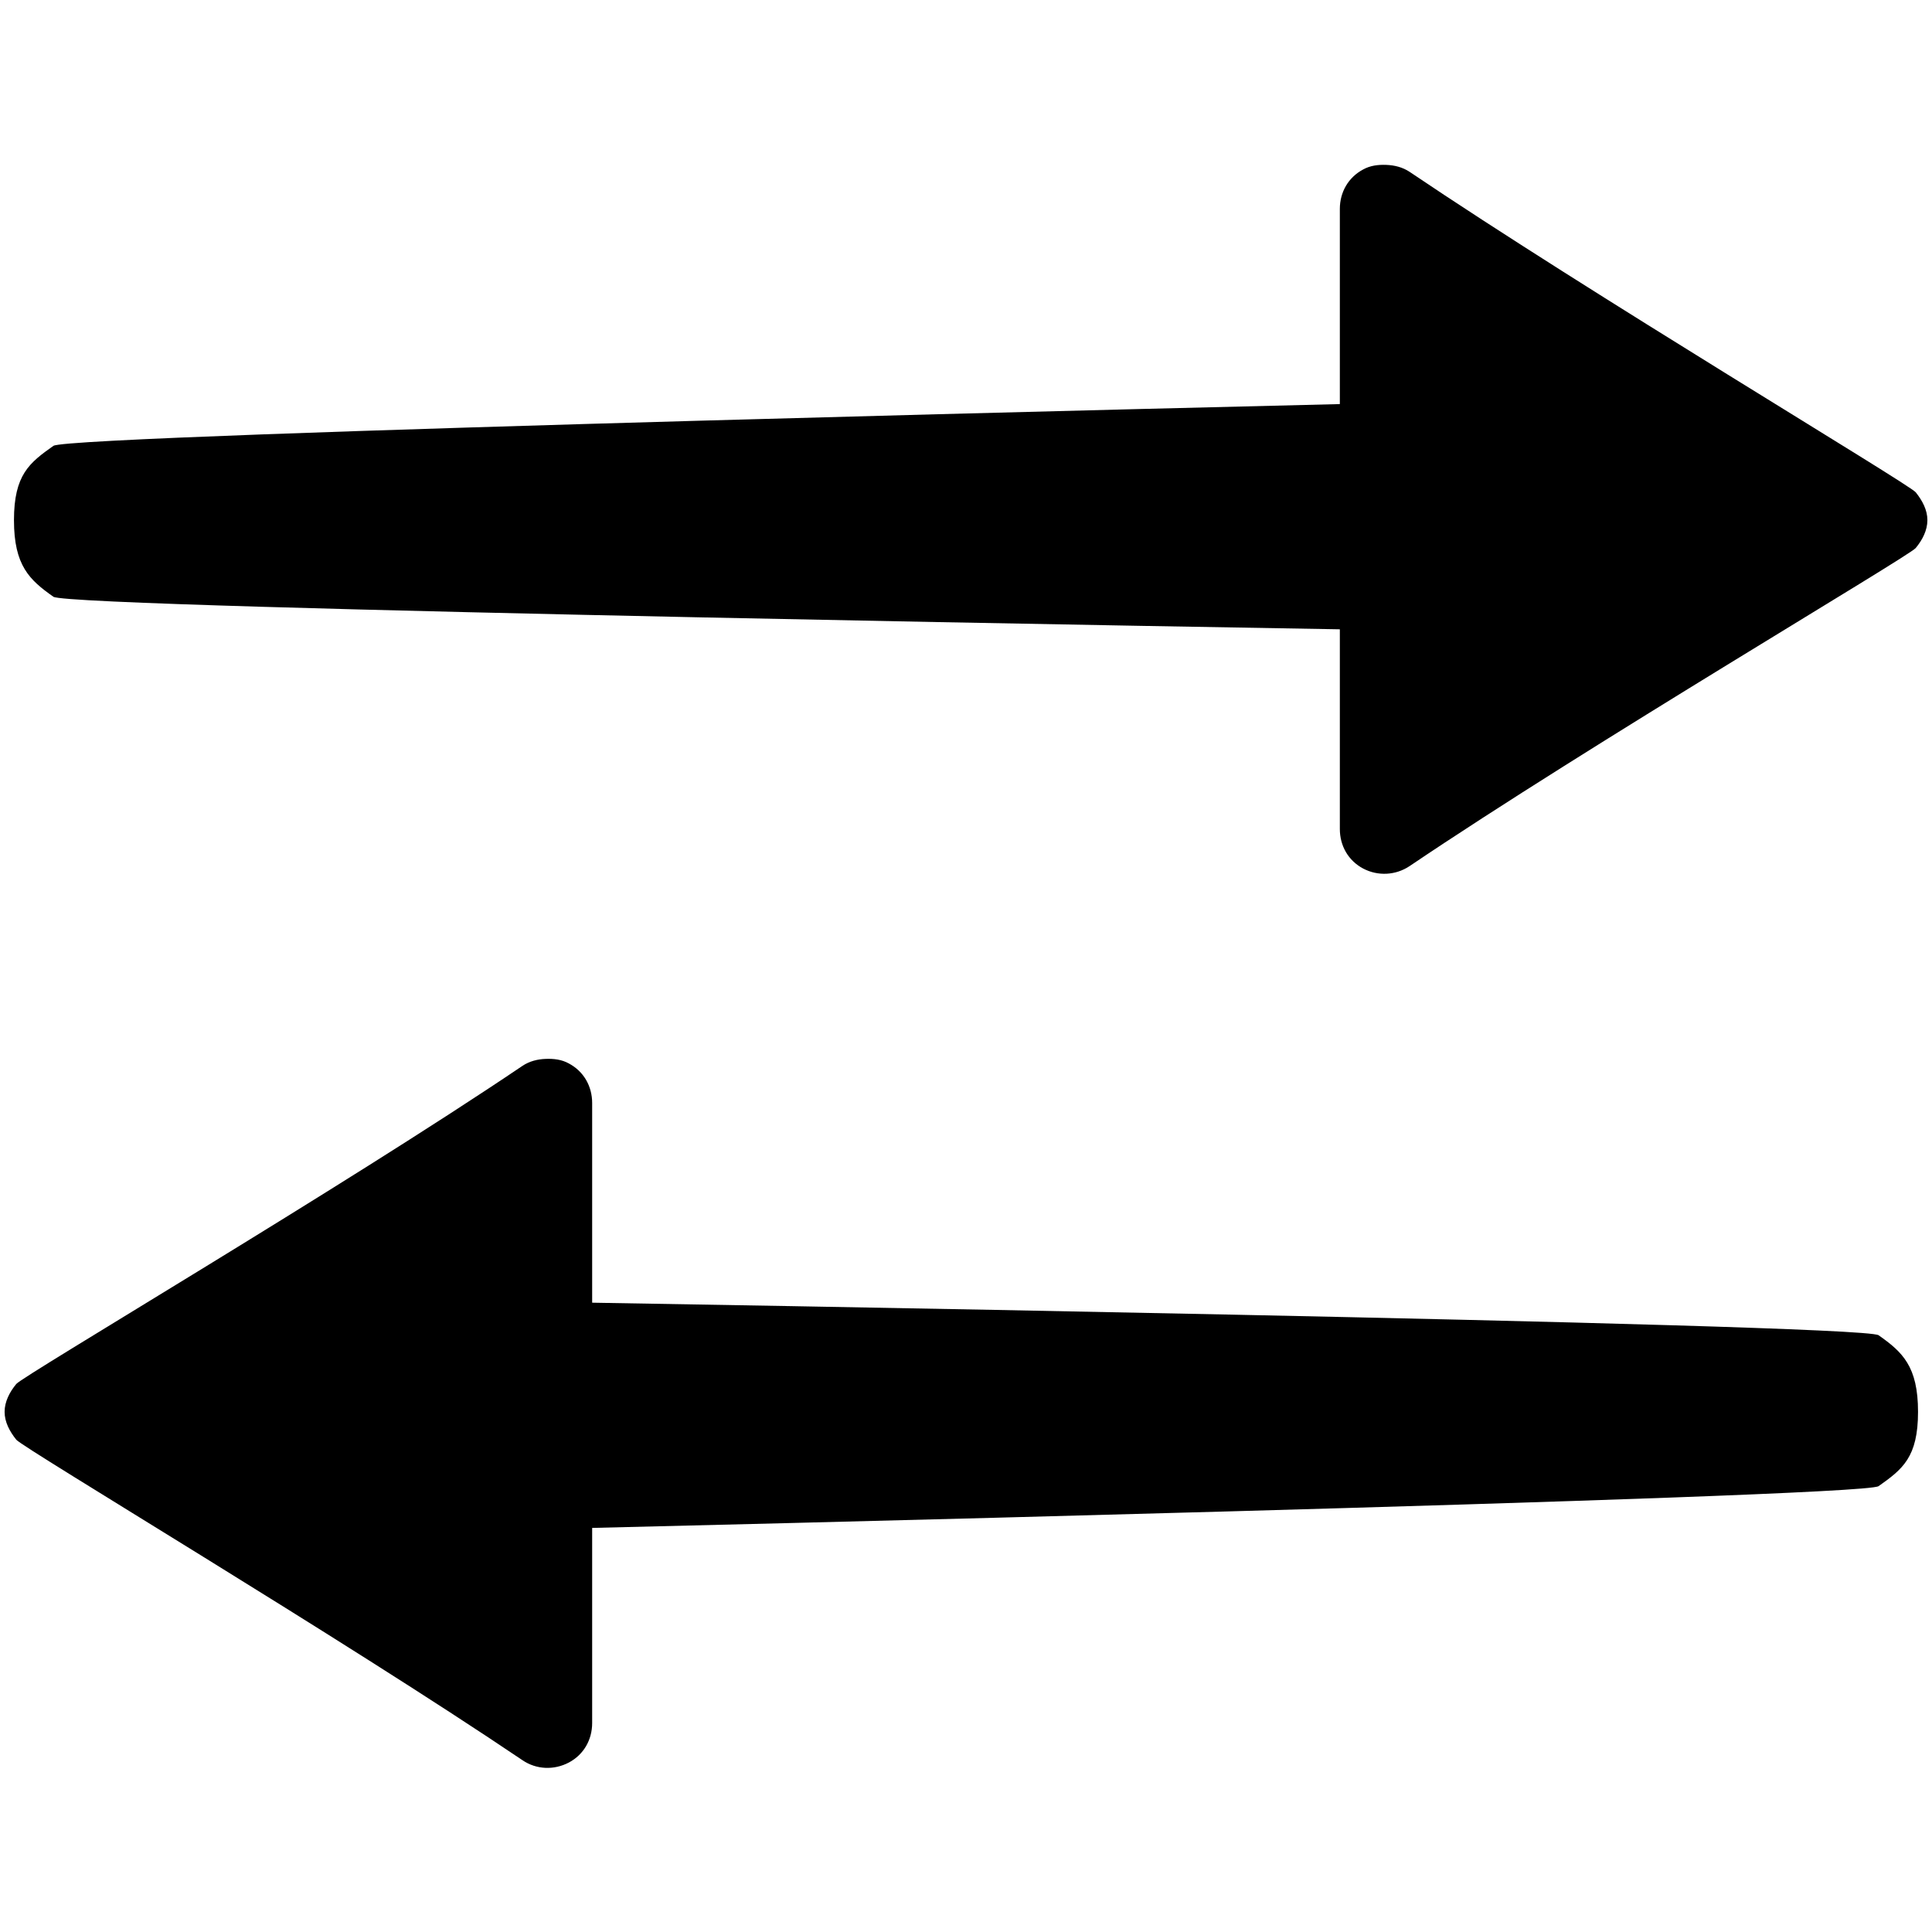 <?xml version="1.0" encoding="utf-8"?>
<svg xmlns="http://www.w3.org/2000/svg" viewBox="0 0 26 26" fill="#000000"><path d="M 18.656 2.219 C 18.547 2.215 18.441 2.227 18.344 2.281 C 18.145 2.387 18.031 2.586 18.031 2.812 L 18.031 5.438 C 18.031 5.438 0.938 5.844 0.719 6 C 0.398 6.227 0.188 6.387 0.188 7 C 0.188 7.613 0.398 7.805 0.719 8.031 C 0.938 8.188 18.031 8.469 18.031 8.469 L 18.031 11.156 C 18.031 11.383 18.145 11.582 18.344 11.688 C 18.543 11.793 18.781 11.781 18.969 11.656 C 21.387 10.023 25.695 7.484 25.781 7.375 C 25.871 7.266 25.938 7.137 25.938 7 C 25.938 6.863 25.871 6.738 25.781 6.625 C 25.695 6.516 21.387 3.945 18.969 2.312 C 18.875 2.25 18.766 2.223 18.656 2.219 Z M 7.344 14.25 C 7.234 14.254 7.125 14.281 7.031 14.344 C 4.613 15.977 0.305 18.516 0.219 18.625 C 0.129 18.734 0.062 18.863 0.062 19 C 0.062 19.137 0.129 19.262 0.219 19.375 C 0.305 19.484 4.613 22.055 7.031 23.688 C 7.219 23.816 7.457 23.824 7.656 23.719 C 7.855 23.613 7.969 23.414 7.969 23.188 L 7.969 20.562 C 7.969 20.562 25.062 20.156 25.281 20 C 25.602 19.773 25.812 19.613 25.812 19 C 25.812 18.387 25.602 18.195 25.281 17.969 C 25.062 17.812 7.969 17.531 7.969 17.531 L 7.969 14.844 C 7.969 14.617 7.855 14.418 7.656 14.312 C 7.559 14.258 7.453 14.246 7.344 14.25 Z" fill="#000000"/></svg>
